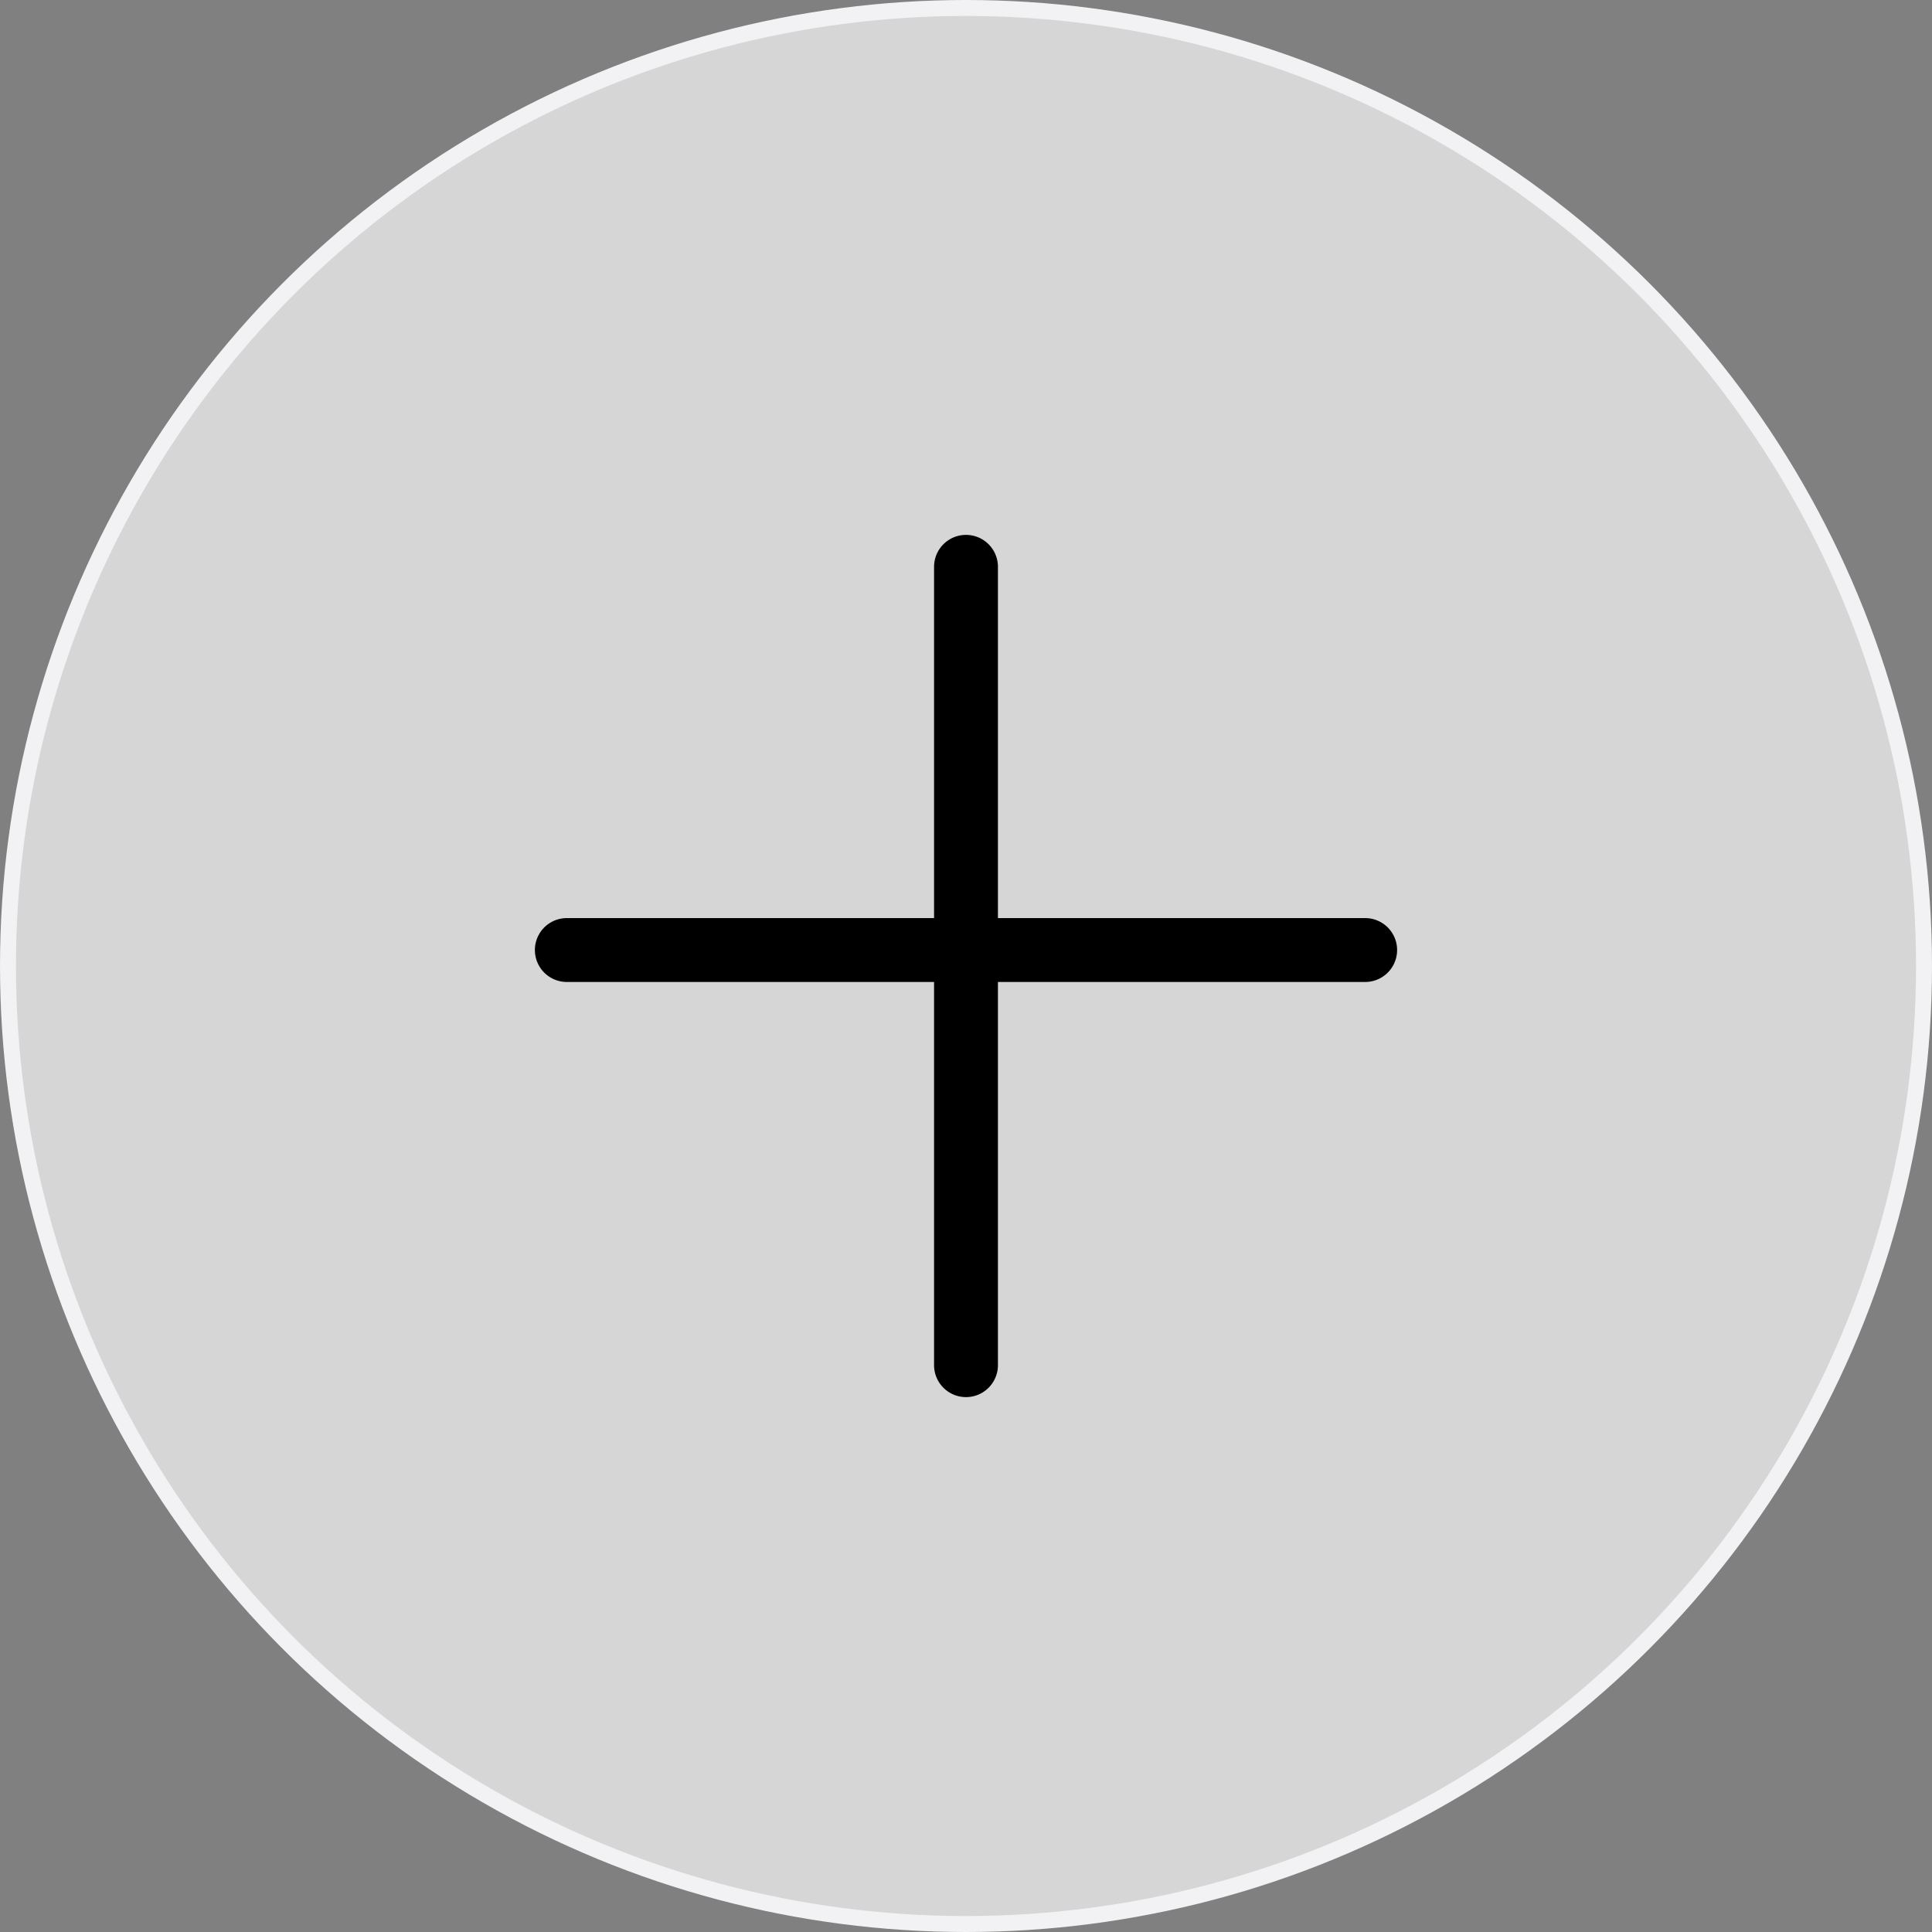 <svg xmlns="http://www.w3.org/2000/svg" viewBox="0 0 60.5 60.5"><rect x="0" y="0" width="60.5" height="60.5" fill="#808080" stroke="none"/><defs><style>.cls-1{fill:#d6d6d6;stroke:#f2f2f4;stroke-miterlimit:10;stroke-width:0.5px;}</style></defs><title>Asset 1</title><g id="Layer_2" data-name="Layer 2"><g id="Capa_1" data-name="Capa 1"><circle class="cls-1" cx="30.25" cy="30.25" r="30"/><path d="M42.75,28.75H31.25v-11a1,1,0,0,0-2,0v11H17.75a1,1,0,0,0,0,2h11.5v12a1,1,0,0,0,2,0v-12h11.5a1,1,0,0,0,0-2Z"/></g></g></svg>